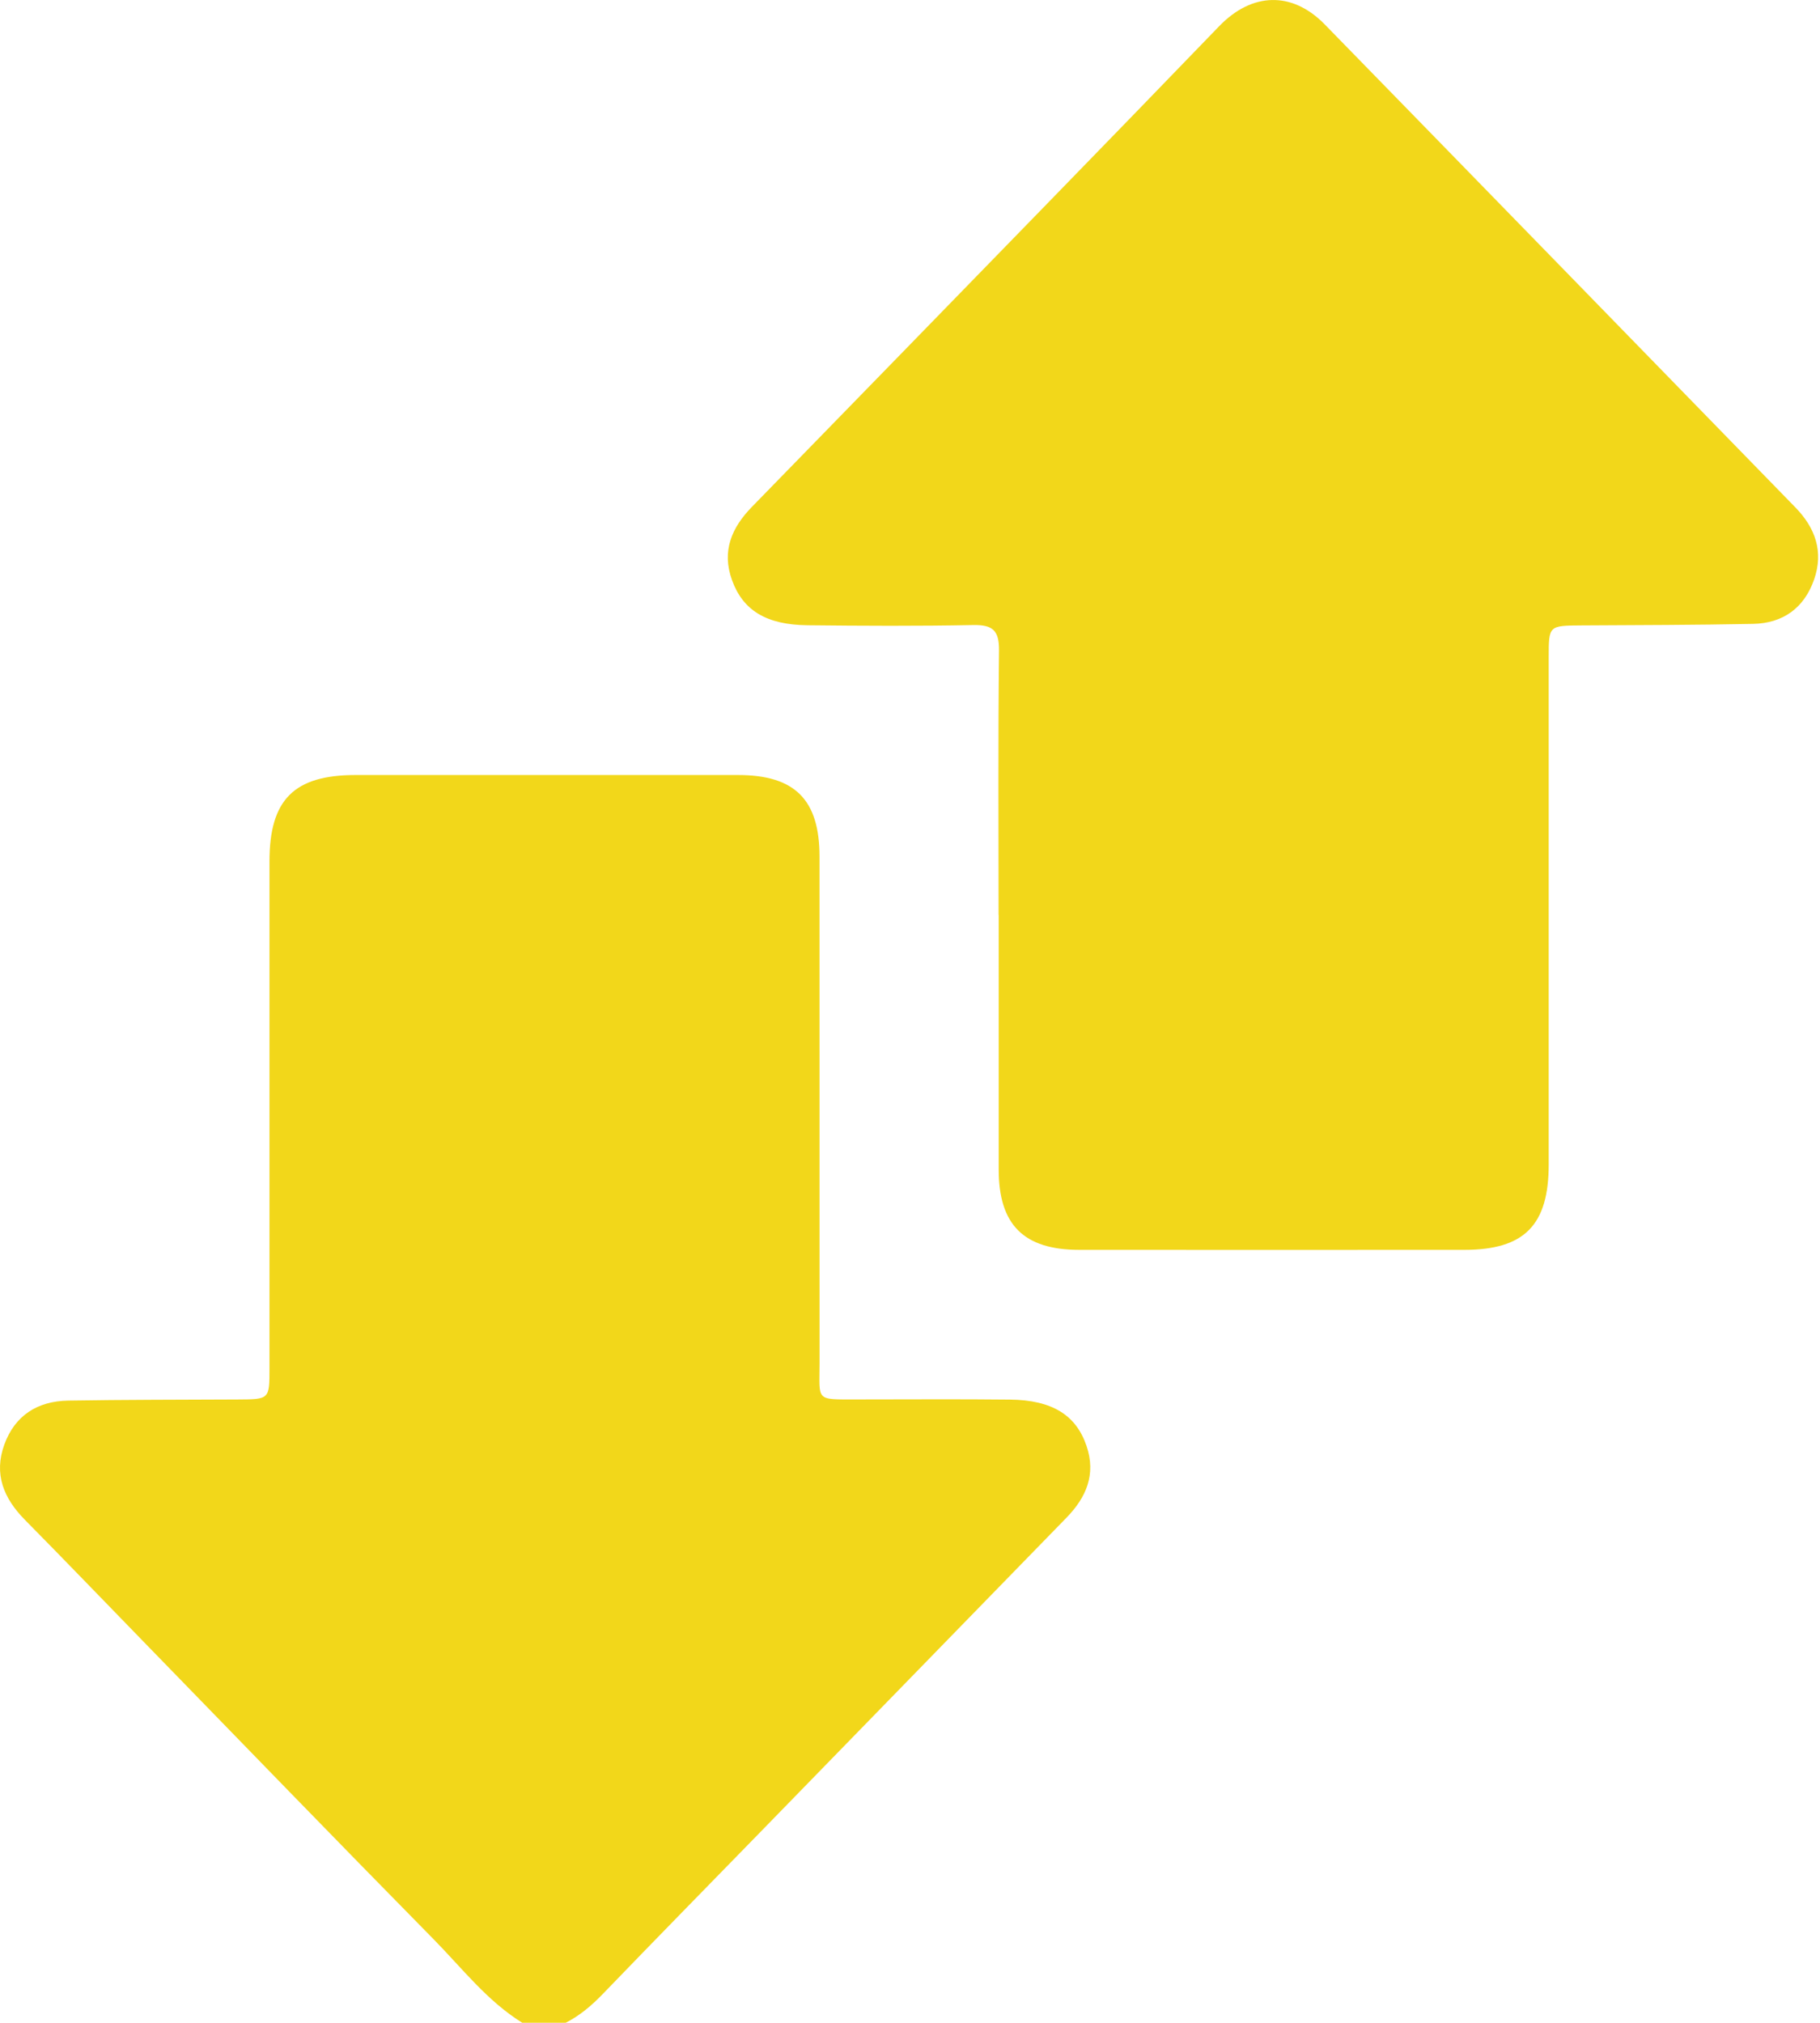 <svg width="450" height="500" viewBox="0 0 450 500" fill="none" xmlns="http://www.w3.org/2000/svg">
<g clip-path="url(#clip0_938_1893)">
<path d="M129.16 500C120.45 494.61 114.259 486.5 107.219 479.35C83.389 455.15 59.77 430.73 36.08 406.39C26.099 396.14 16.189 385.83 6.139 375.65C0.909 370.35 -1.571 364.36 1.06 357.09C3.689 349.84 9.29 346.33 16.82 346.2C30.79 345.97 44.77 345.99 58.749 345.92C66.62 345.88 66.629 345.9 66.629 338.23C66.629 296.46 66.629 254.68 66.629 212.91C66.629 197.66 72.7 191.58 87.879 191.57C119.409 191.57 150.949 191.56 182.479 191.57C196.559 191.57 202.63 197.67 202.63 211.76C202.63 253.53 202.629 295.31 202.639 337.08C202.639 346.33 201.53 345.91 211.71 345.91C224.39 345.91 237.07 345.81 249.74 345.95C260.16 346.07 266.08 349.78 268.66 357.44C271.03 364.45 268.58 370.12 263.7 375.13C238.74 400.73 213.8 426.36 188.85 451.97C175.58 465.59 162.259 479.16 149.059 492.85C146.319 495.69 143.4 498.19 139.88 499.98H129.149L129.16 500Z" fill="#F2D71A"/>
<path d="M246.901 226.18C246.901 204.4 246.761 182.63 247.011 160.85C247.071 155.87 245.491 154.4 240.611 154.5C226.961 154.77 213.311 154.7 199.661 154.55C189.451 154.44 183.691 150.85 181.001 143.42C178.391 136.24 180.891 130.44 185.901 125.3C210.401 100.17 234.901 75.03 259.371 49.87C273.421 35.43 287.451 20.97 301.451 6.47C309.541 -1.91 319.461 -2.24 327.541 6.03C366.371 45.79 405.121 85.62 443.911 125.42C448.851 130.49 450.931 136.36 448.551 143.22C446.101 150.27 440.871 154.06 433.451 154.21C419.321 154.49 405.191 154.51 391.051 154.59C382.931 154.64 382.921 154.61 382.921 162.52C382.921 204.28 382.921 246.05 382.921 287.81C382.921 302.86 376.901 308.94 361.991 308.94C330.301 308.95 298.611 308.96 266.921 308.94C253.131 308.94 246.931 302.75 246.931 289.07C246.931 268.11 246.931 247.14 246.931 226.18H246.901Z" fill="#F2D71A"/>
</g>
<defs>
<clipPath id="clip0_938_1893">
<rect width="449.51" height="500" fill="white"/>
</clipPath>
</defs>
</svg>
